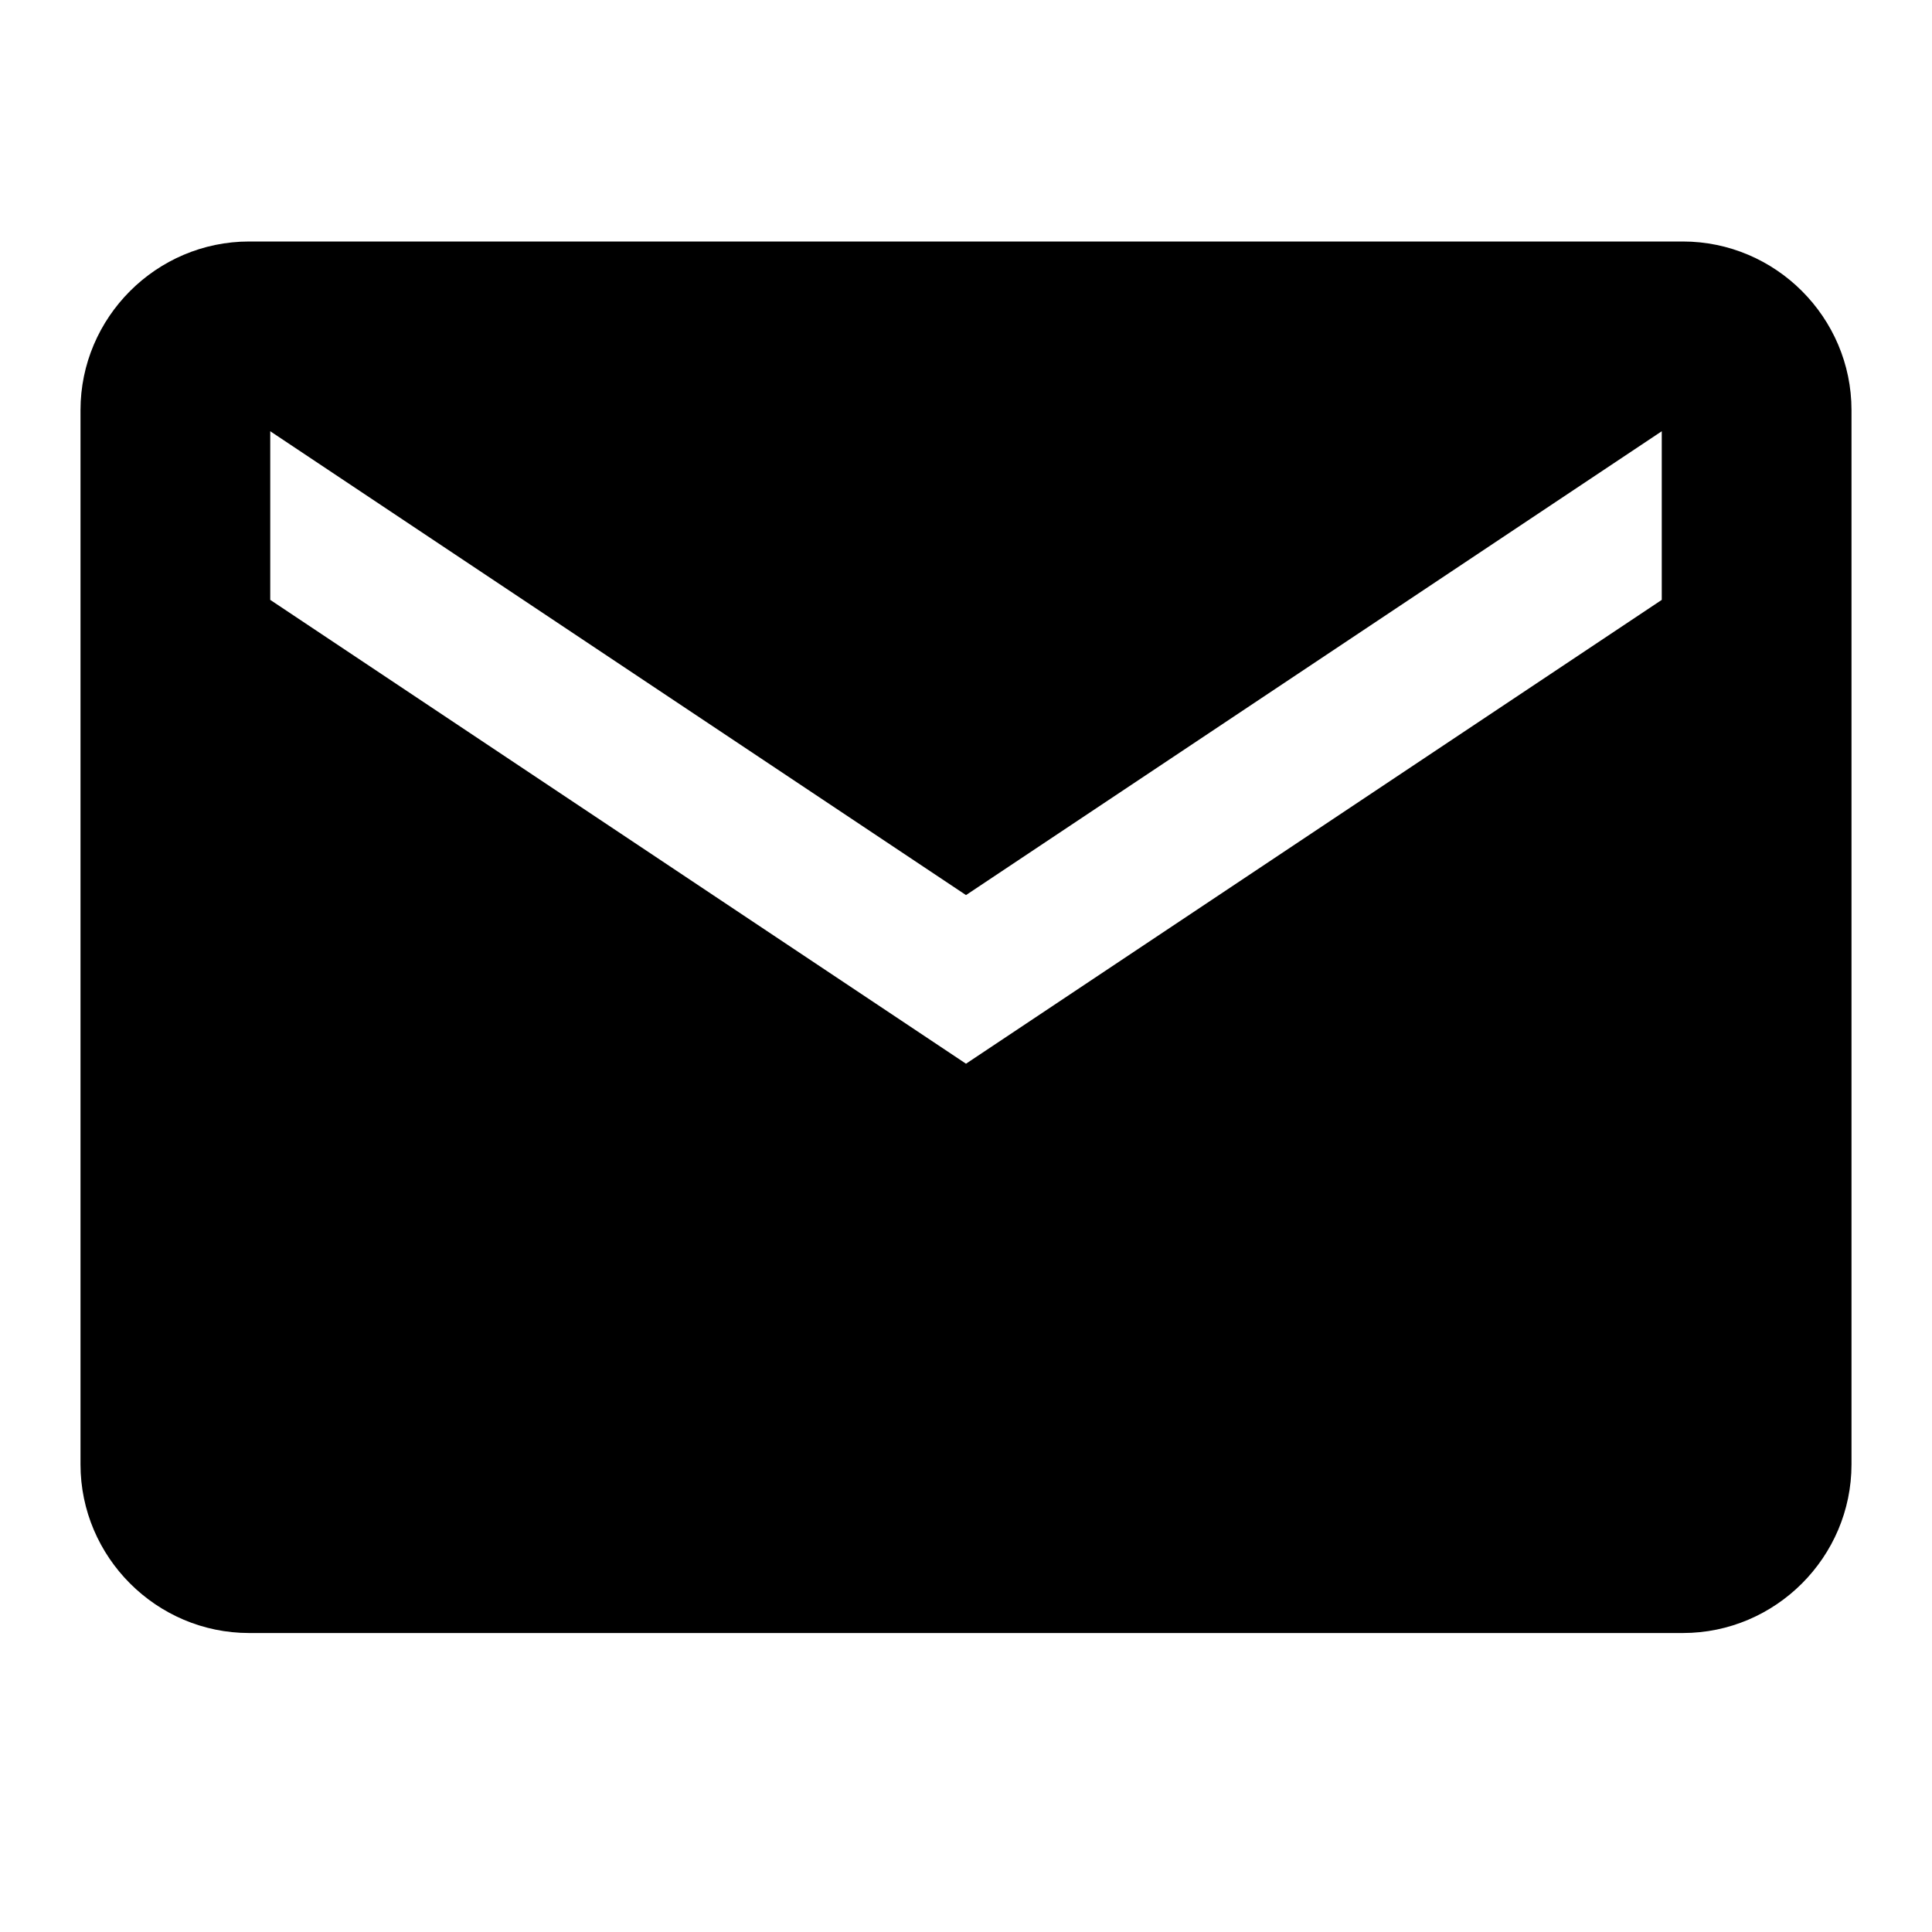 <svg width="24" height="24" viewBox="0 0 24 24" fill="none" xmlns="http://www.w3.org/2000/svg">
<path d="M20.905 3H3.095C1.943 3 1 3.943 1 5.095V18.191C1 19.343 1.943 20.286 3.095 20.286H20.905C22.057 20.286 23 19.343 23 18.191V5.095C23 3.943 22.057 3 20.905 3ZM20.643 7.452L12 13.214L3.357 7.452V5.357L12 11.119L20.643 5.357V7.452Z" fill="black"/>
</svg>
